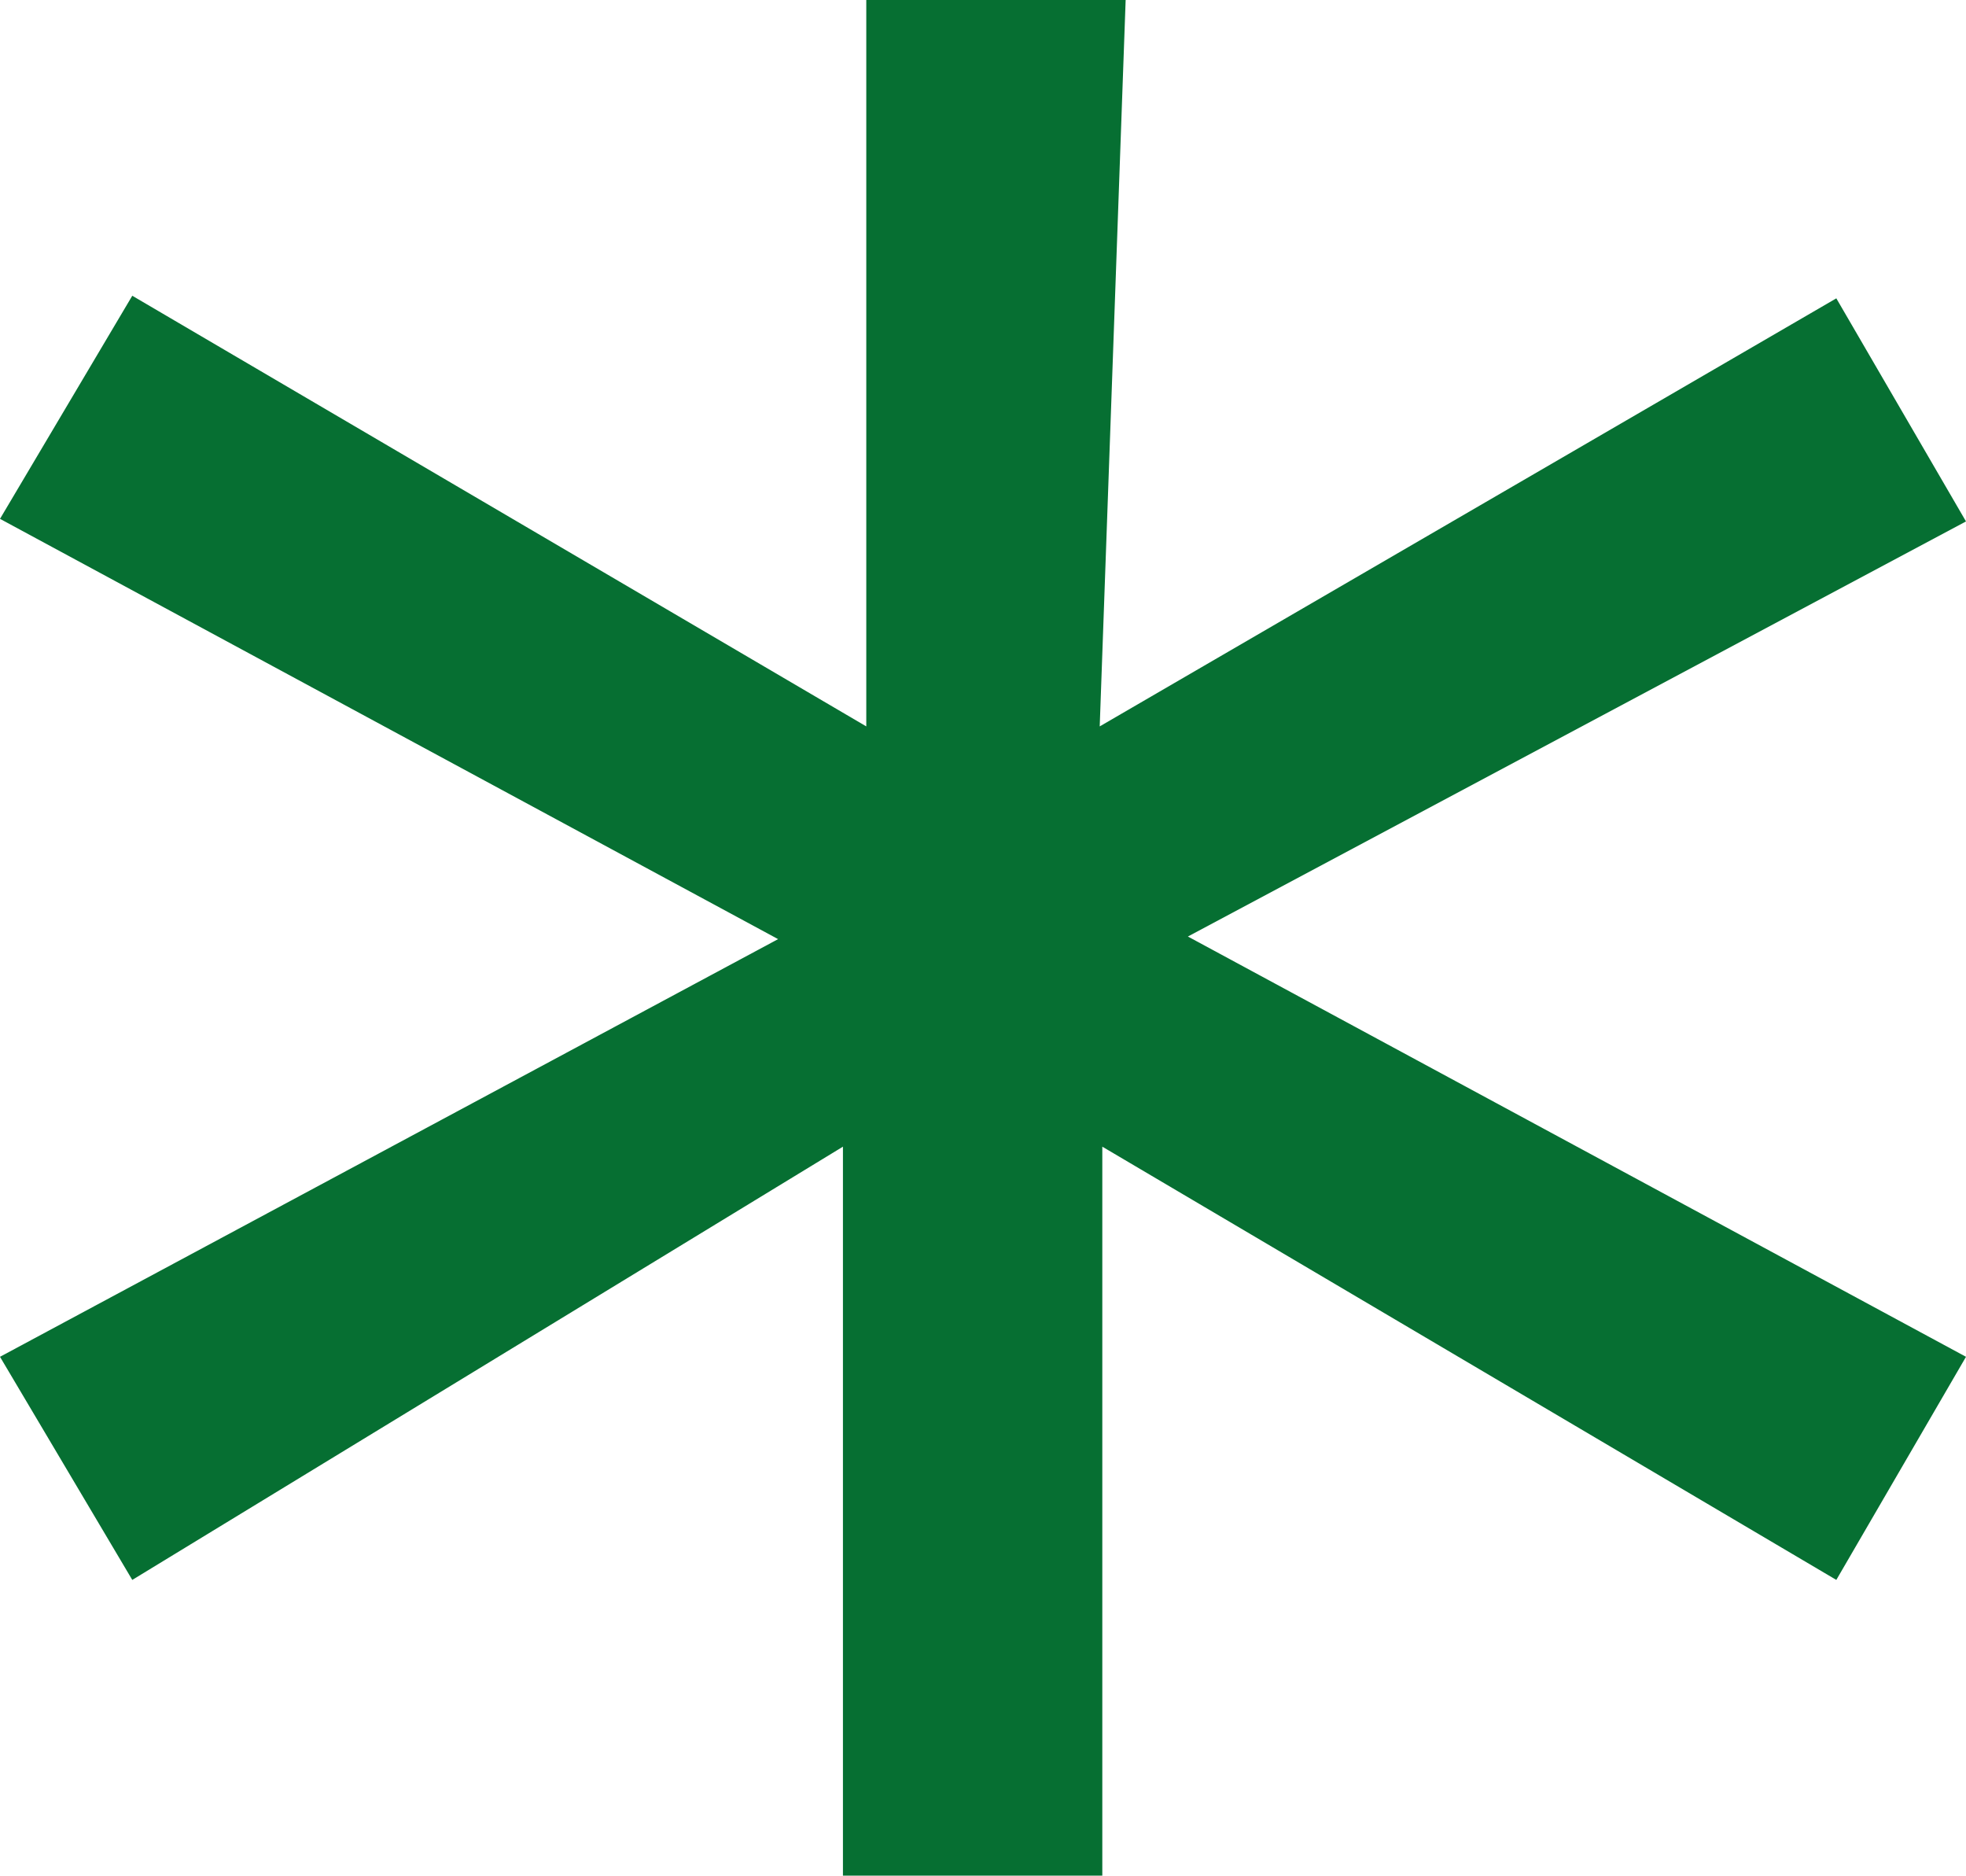 <svg xmlns="http://www.w3.org/2000/svg" viewBox="0 0 7.58 7.23"><defs><style>.cls-1{fill:#066f32;}</style></defs><g id="Lager_2" data-name="Lager 2"><g id="Lager_1-2" data-name="Lager 1"><path class="cls-1" d="M7.58,5.23l-.5.86L4.25,4.42l0,2.81h-1l0-2.81L.51,6.09,0,5.23,3,3.62,0,2l.51-.86L3.34,2.8l0-2.8h1L4.24,2.8,7.08,1.15l.5.86-3,1.6Z"/></g></g></svg>